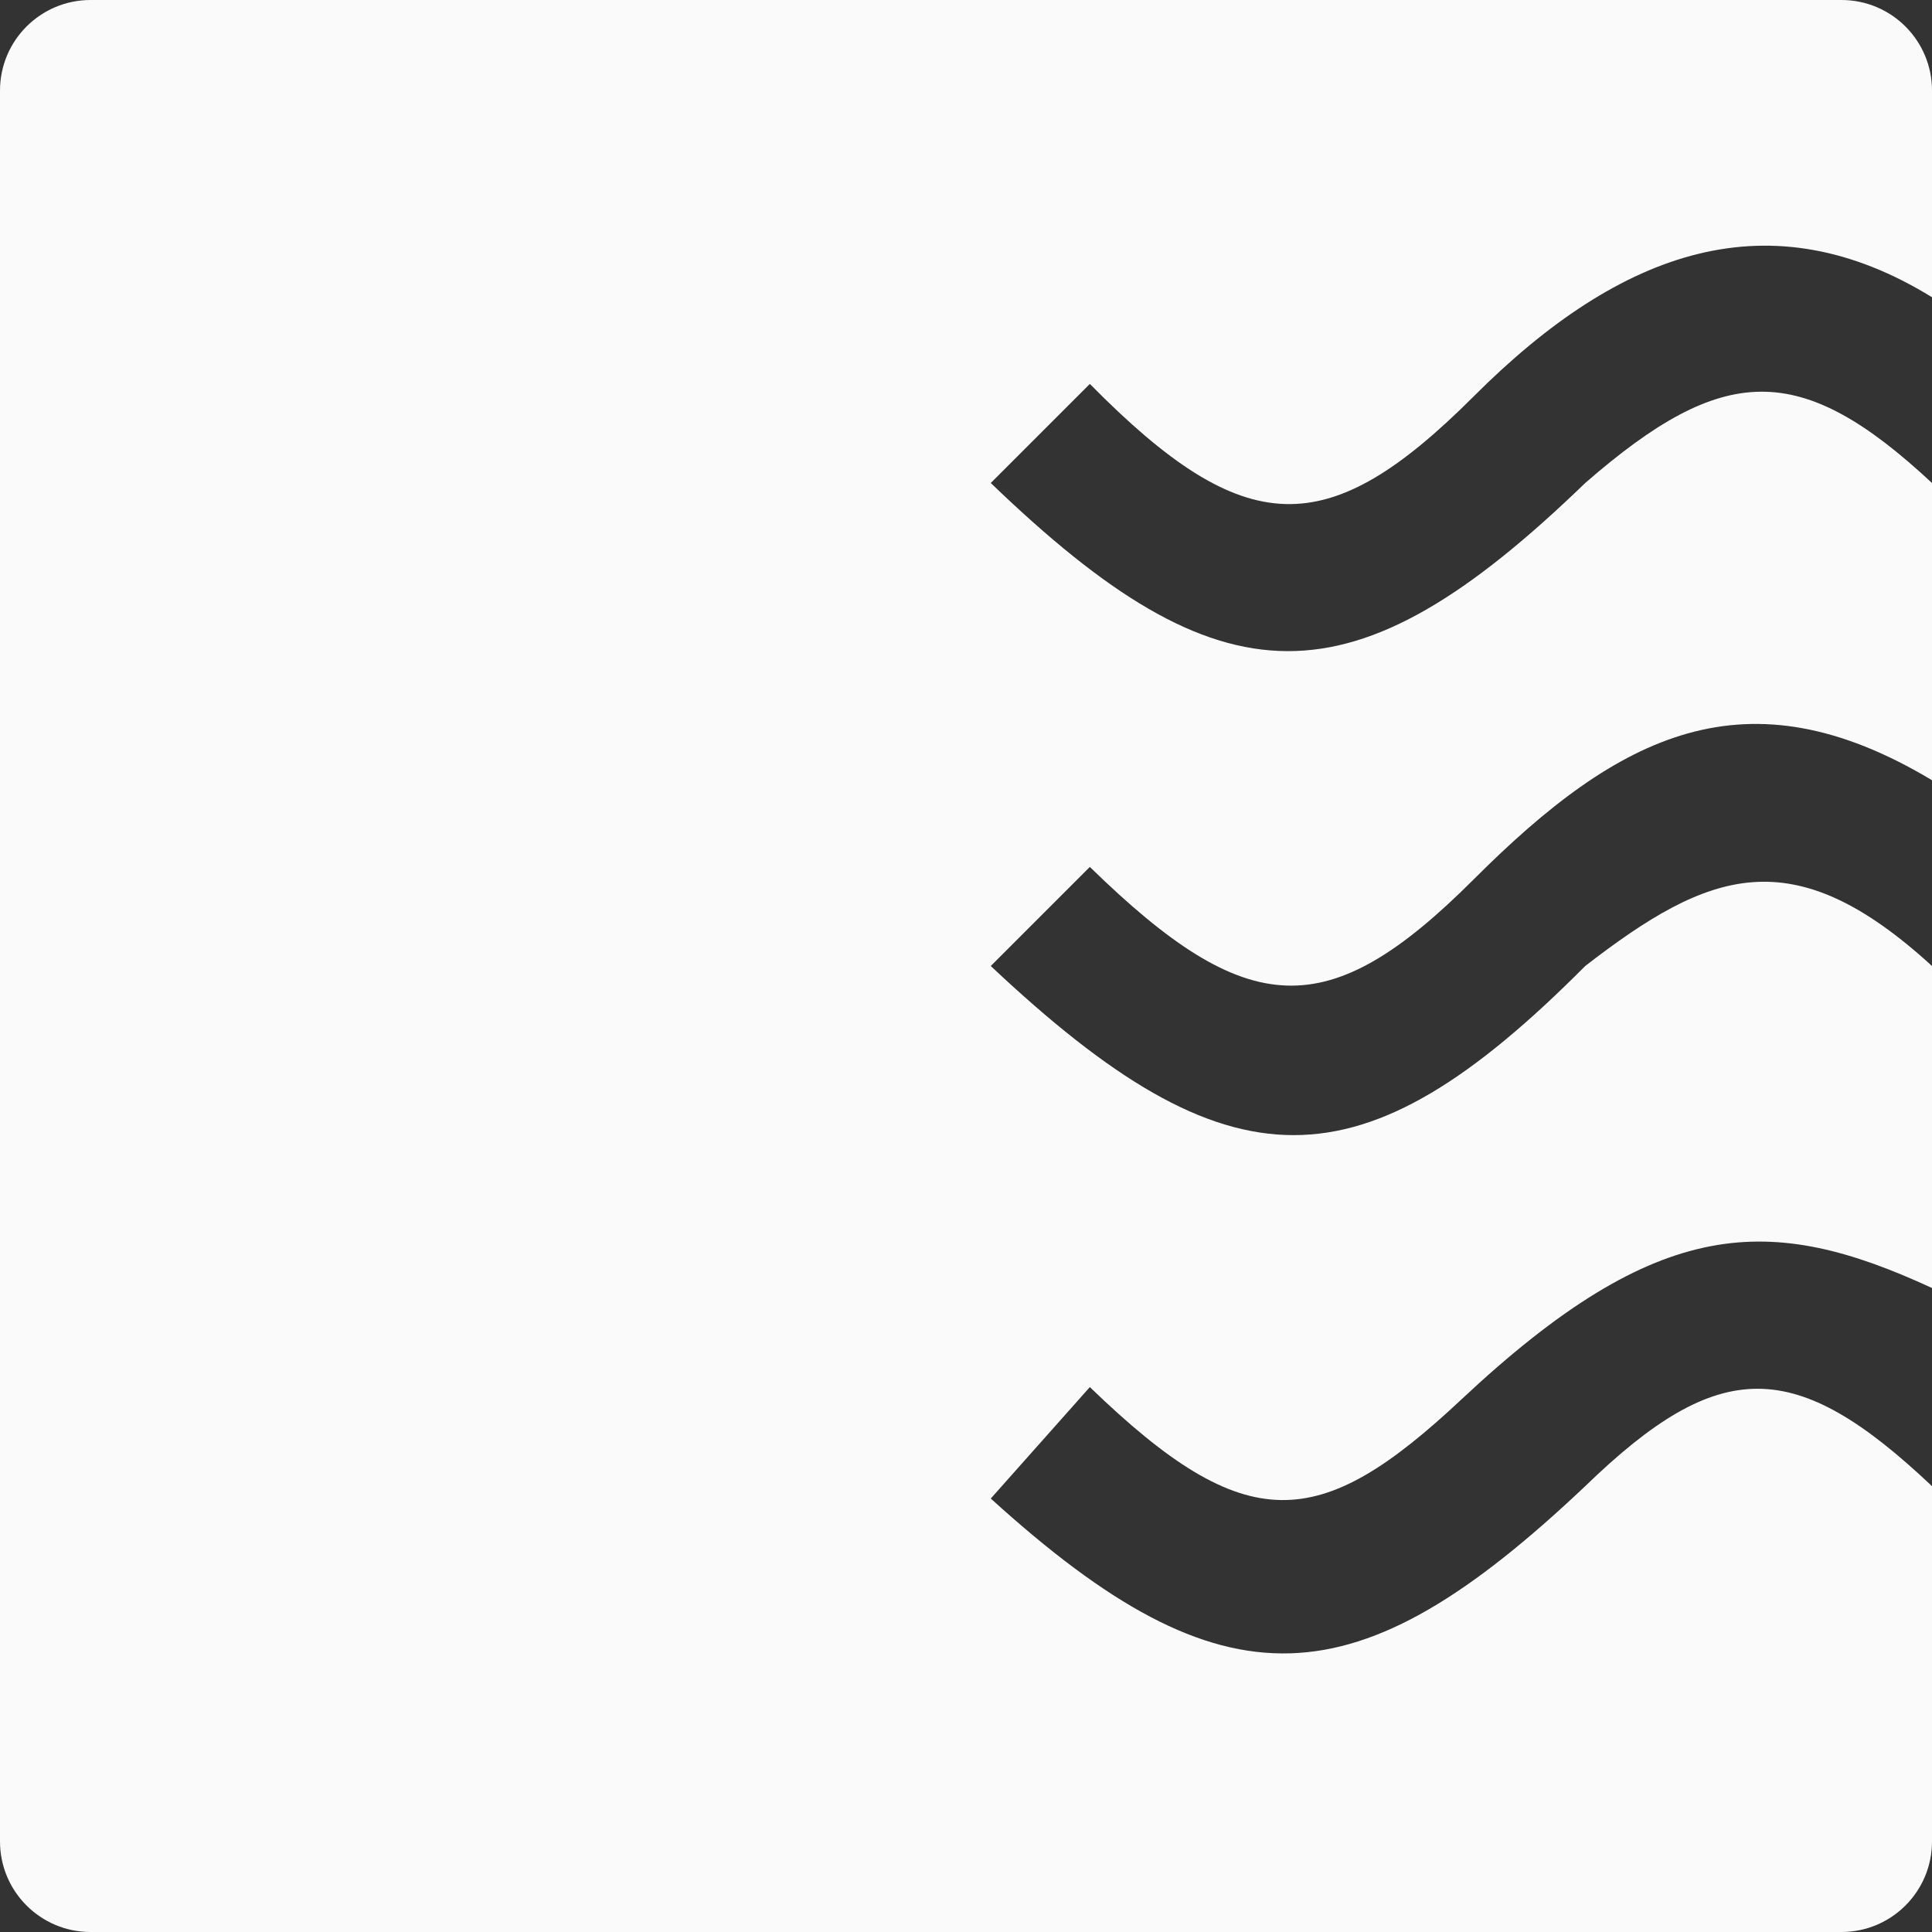 <svg width="512" height="512" viewBox="0 0 512 512" fill="none" xmlns="http://www.w3.org/2000/svg">
<rect x="0" y="0" width="512" height="512" fill="#333333" stroke="none"/>
<path d="M488 512H24C10.745 512 0 501.255 0 488V24C0 10.745 10.745 0 24 0H488C501.255 0 512 10.745 512 24V78.769C469.333 52.513 429.949 65.641 390.564 105.026C351.863 143.727 330.052 143.554 288.821 101.744L262.564 128C323.829 187 358.233 187.818 420.103 128C456.721 96.118 476.985 95.364 512 128V206.769C462.769 177.231 429.116 194.473 390.564 233.026C352.012 271.578 330.737 270.658 288.821 229.744L262.564 256C325.916 315.664 360.571 315.856 420.103 256C452.957 230.589 475.018 222.167 512 256V341.333C469.333 321.641 439.795 321.641 387.282 370.872C349.626 406.174 330.345 407.742 288.821 367.59L262.564 397.128C324.677 453.56 359.495 451.183 420.103 393.846C455.81 359.239 475.801 359.628 512 393.846V488C512 501.255 501.255 512 488 512Z" fill="#FAFAFA"/>
</svg>

